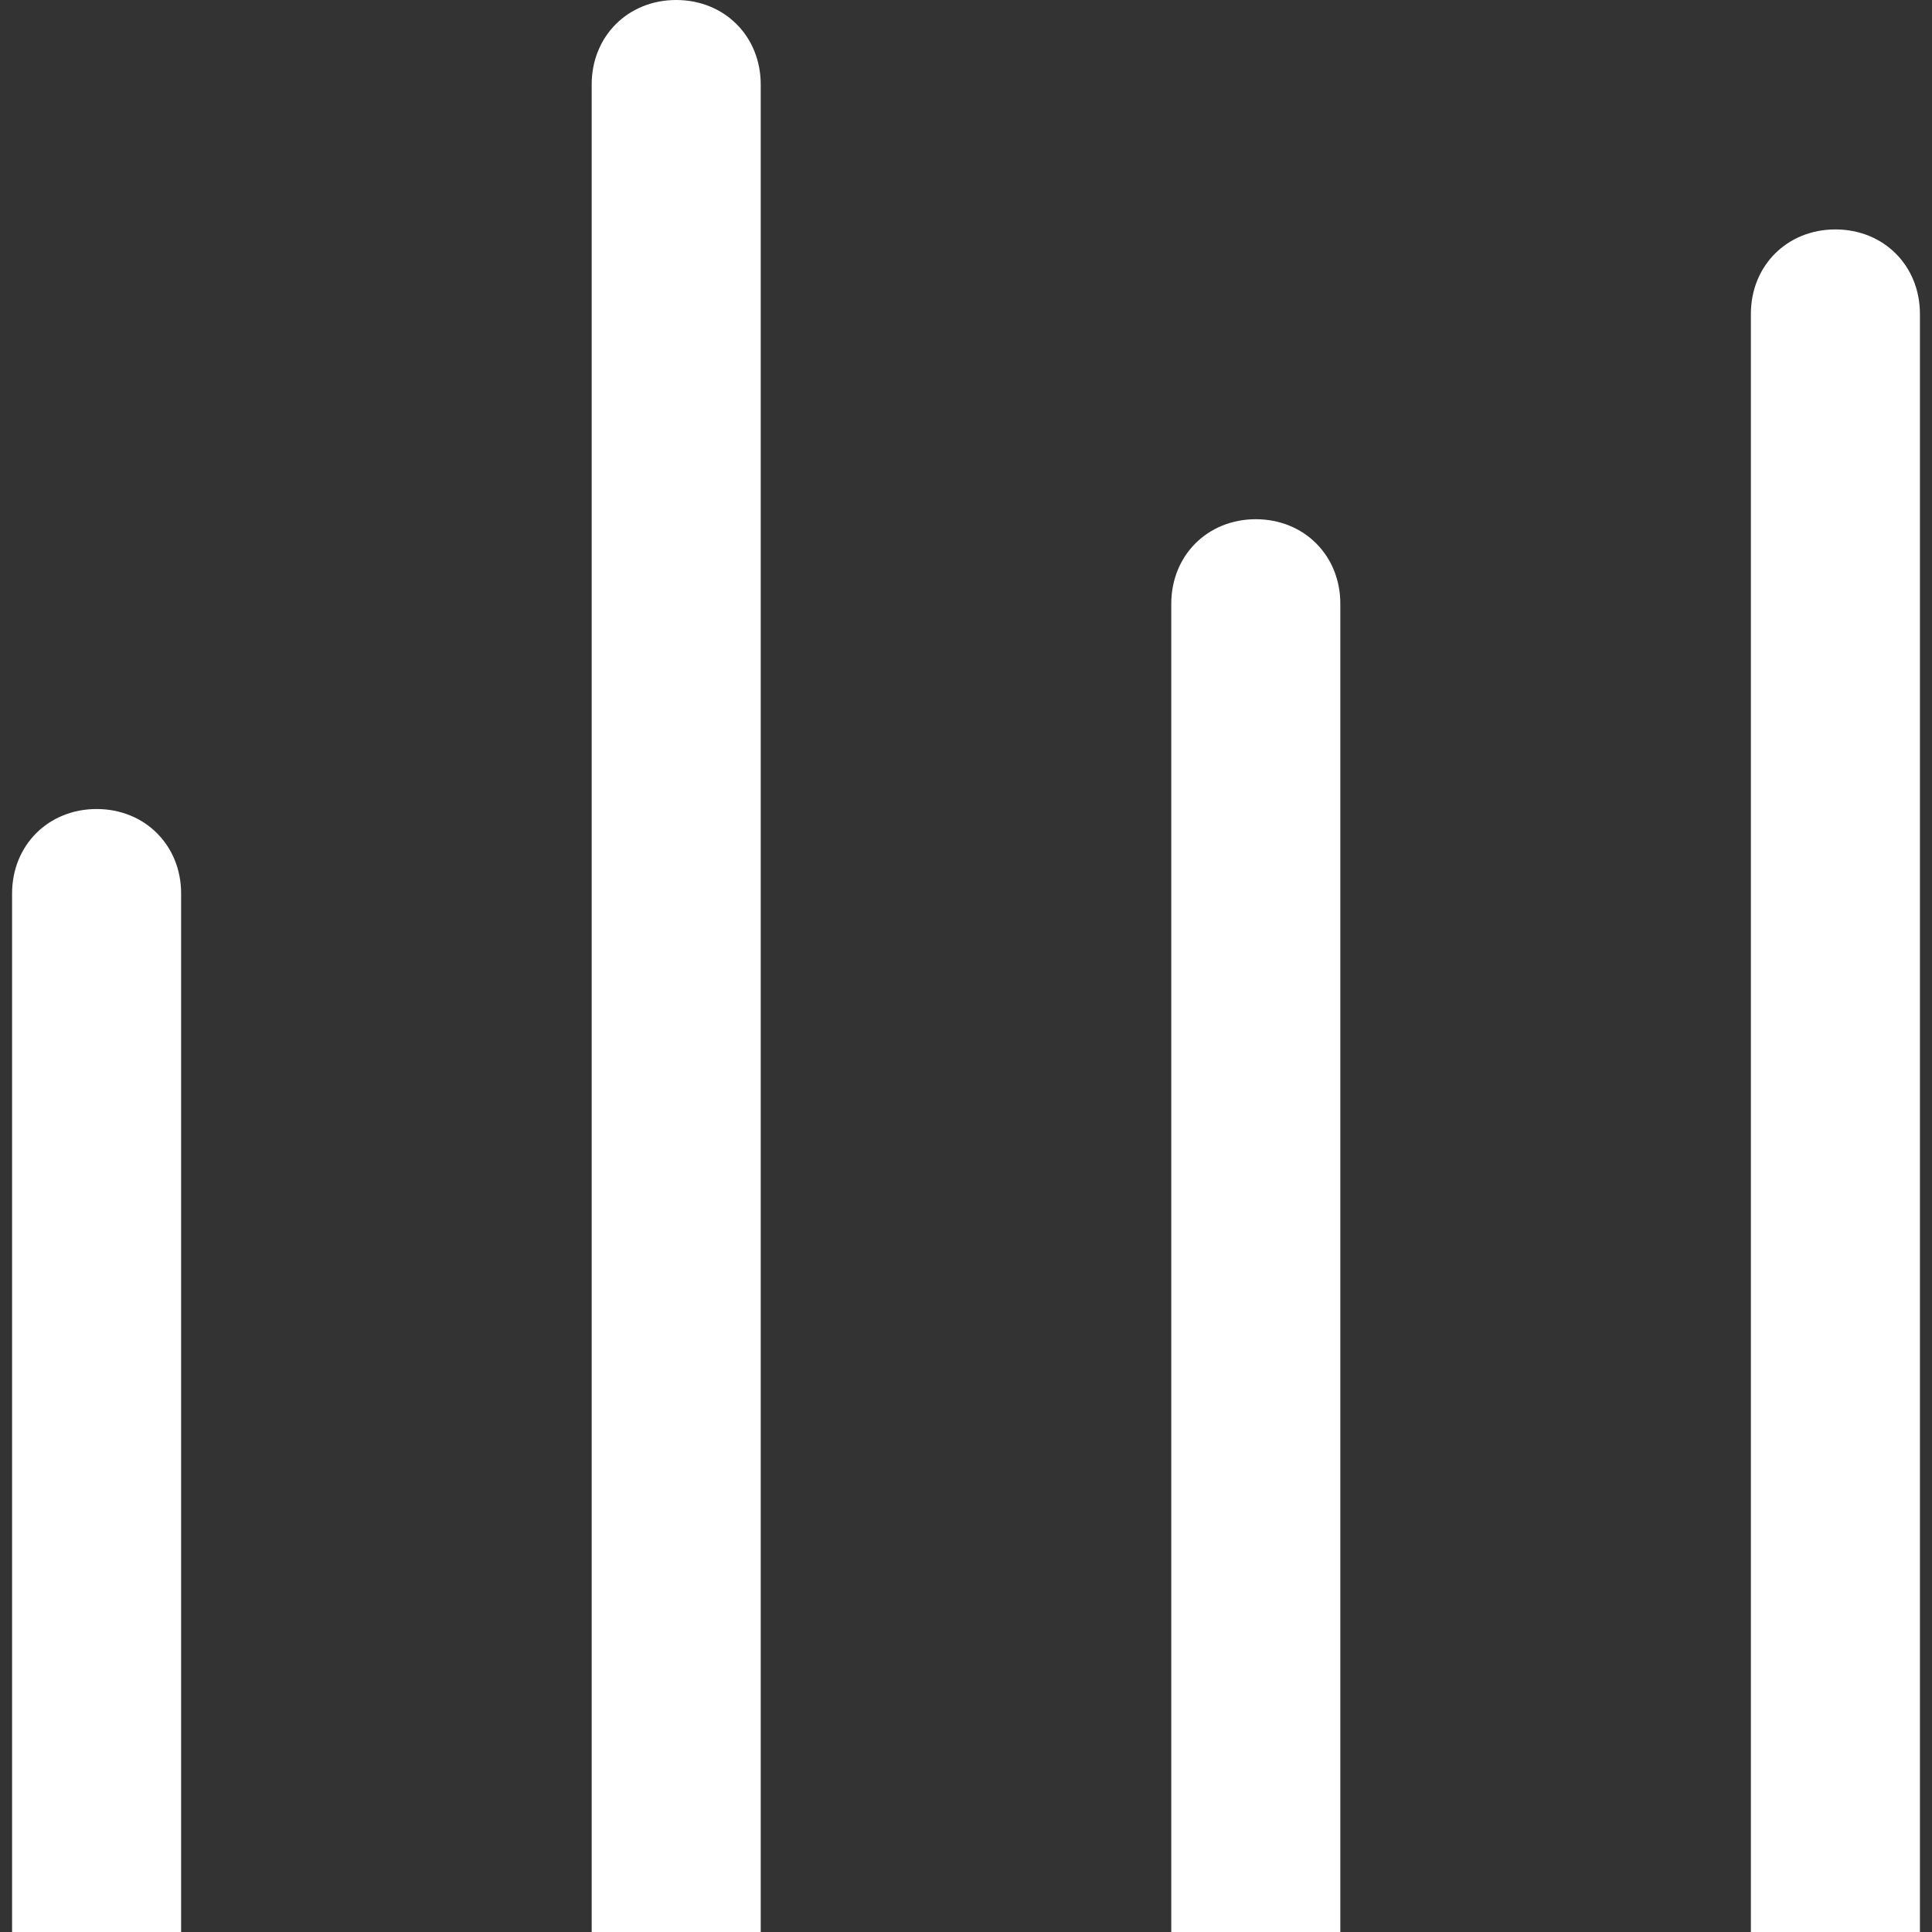 <?xml version="1.0" standalone="no"?><!DOCTYPE svg PUBLIC "-//W3C//DTD SVG 1.1//EN" "http://www.w3.org/Graphics/SVG/1.1/DTD/svg11.dtd"><svg t="1499146071338" class="icon" style="" viewBox="0 0 1024 1024" version="1.1" xmlns="http://www.w3.org/2000/svg" p-id="3811" xmlns:xlink="http://www.w3.org/1999/xlink" width="16" height="16"><rect x="0" y="0" width="1024" height="1024" fill="#333333" stroke="none"/><defs><style type="text/css"></style></defs><path d="M1017.6 166.4c0-25.6-19.2-44.8-44.8-44.8-25.6 0-44.8 19.2-44.8 44.8l0 0L928 1024l89.6 0L1017.6 166.4 1017.6 166.4 1017.6 166.4zM51.2 428.8C25.6 428.8 6.4 448 6.4 473.6l0 0L6.4 1024l89.6 0L96 473.6l0 0C96 448 76.8 428.8 51.2 428.8L51.2 428.8zM358.4 0C332.8 0 313.6 19.2 313.6 44.8l0 0L313.6 1024l89.6 0L403.2 44.8l0 0C403.2 19.2 384 0 358.4 0L358.4 0zM665.6 275.2C640 275.2 620.8 294.4 620.8 320l0 0 0 704 89.6 0L710.4 320l0 0C710.4 294.4 691.2 275.2 665.6 275.2L665.6 275.2zM665.6 275.2" p-id="3812" fill="#ffffff"></path></svg>